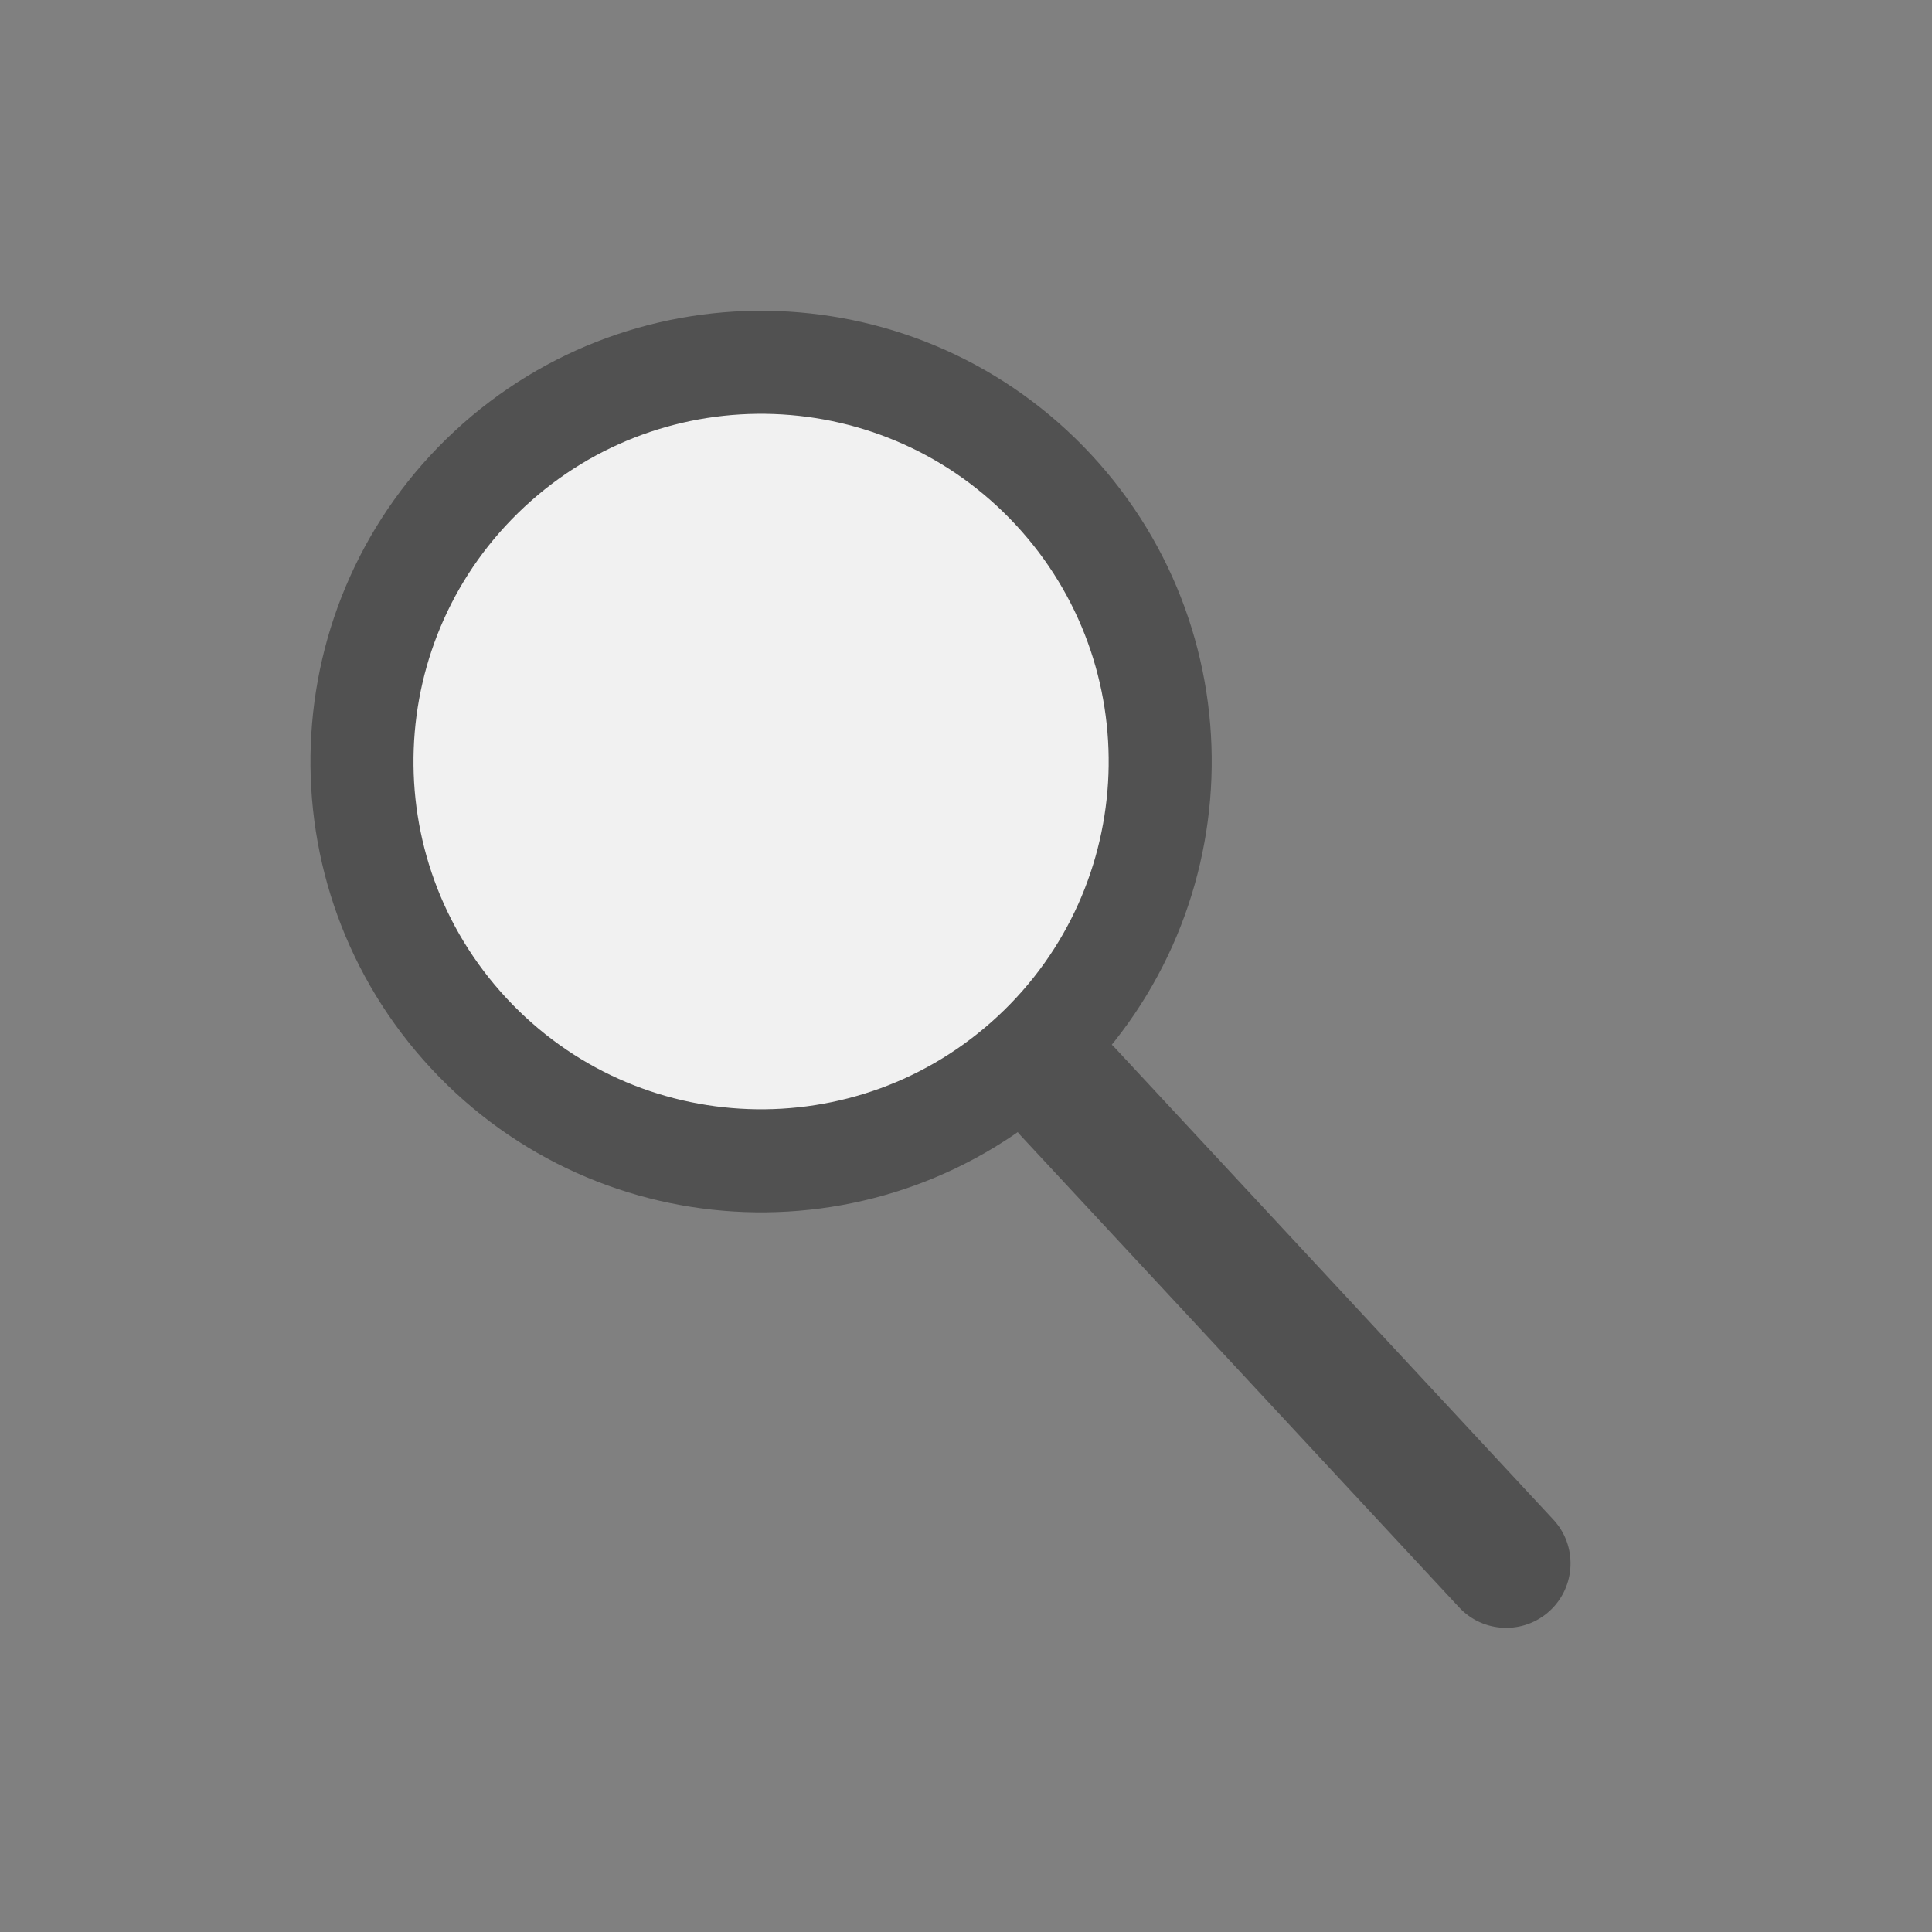 <svg width="15" height="15" viewBox="0 0 15 15" fill="none" xmlns="http://www.w3.org/2000/svg">
<rect x="0" y="0" width="15" height="15" fill="#808080" stroke="none"/>
<path d="M7.951 8.11C8.153 7.922 8.469 7.934 8.657 8.136L12.06 11.798C12.248 12 12.236 12.317 12.034 12.505V12.505C11.832 12.693 11.515 12.681 11.328 12.479L7.925 8.817C7.737 8.614 7.748 8.298 7.951 8.11V8.11Z" fill="#515151"/>
<path d="M8.019 8.183C6.765 9.349 4.805 9.277 3.64 8.023C2.474 6.769 2.546 4.808 3.8 3.642C5.053 2.477 7.014 2.548 8.179 3.802C9.344 5.056 9.272 7.018 8.019 8.183Z" fill="#F1F1F1" stroke="#515151" stroke-width="0.8"/>
</svg>
